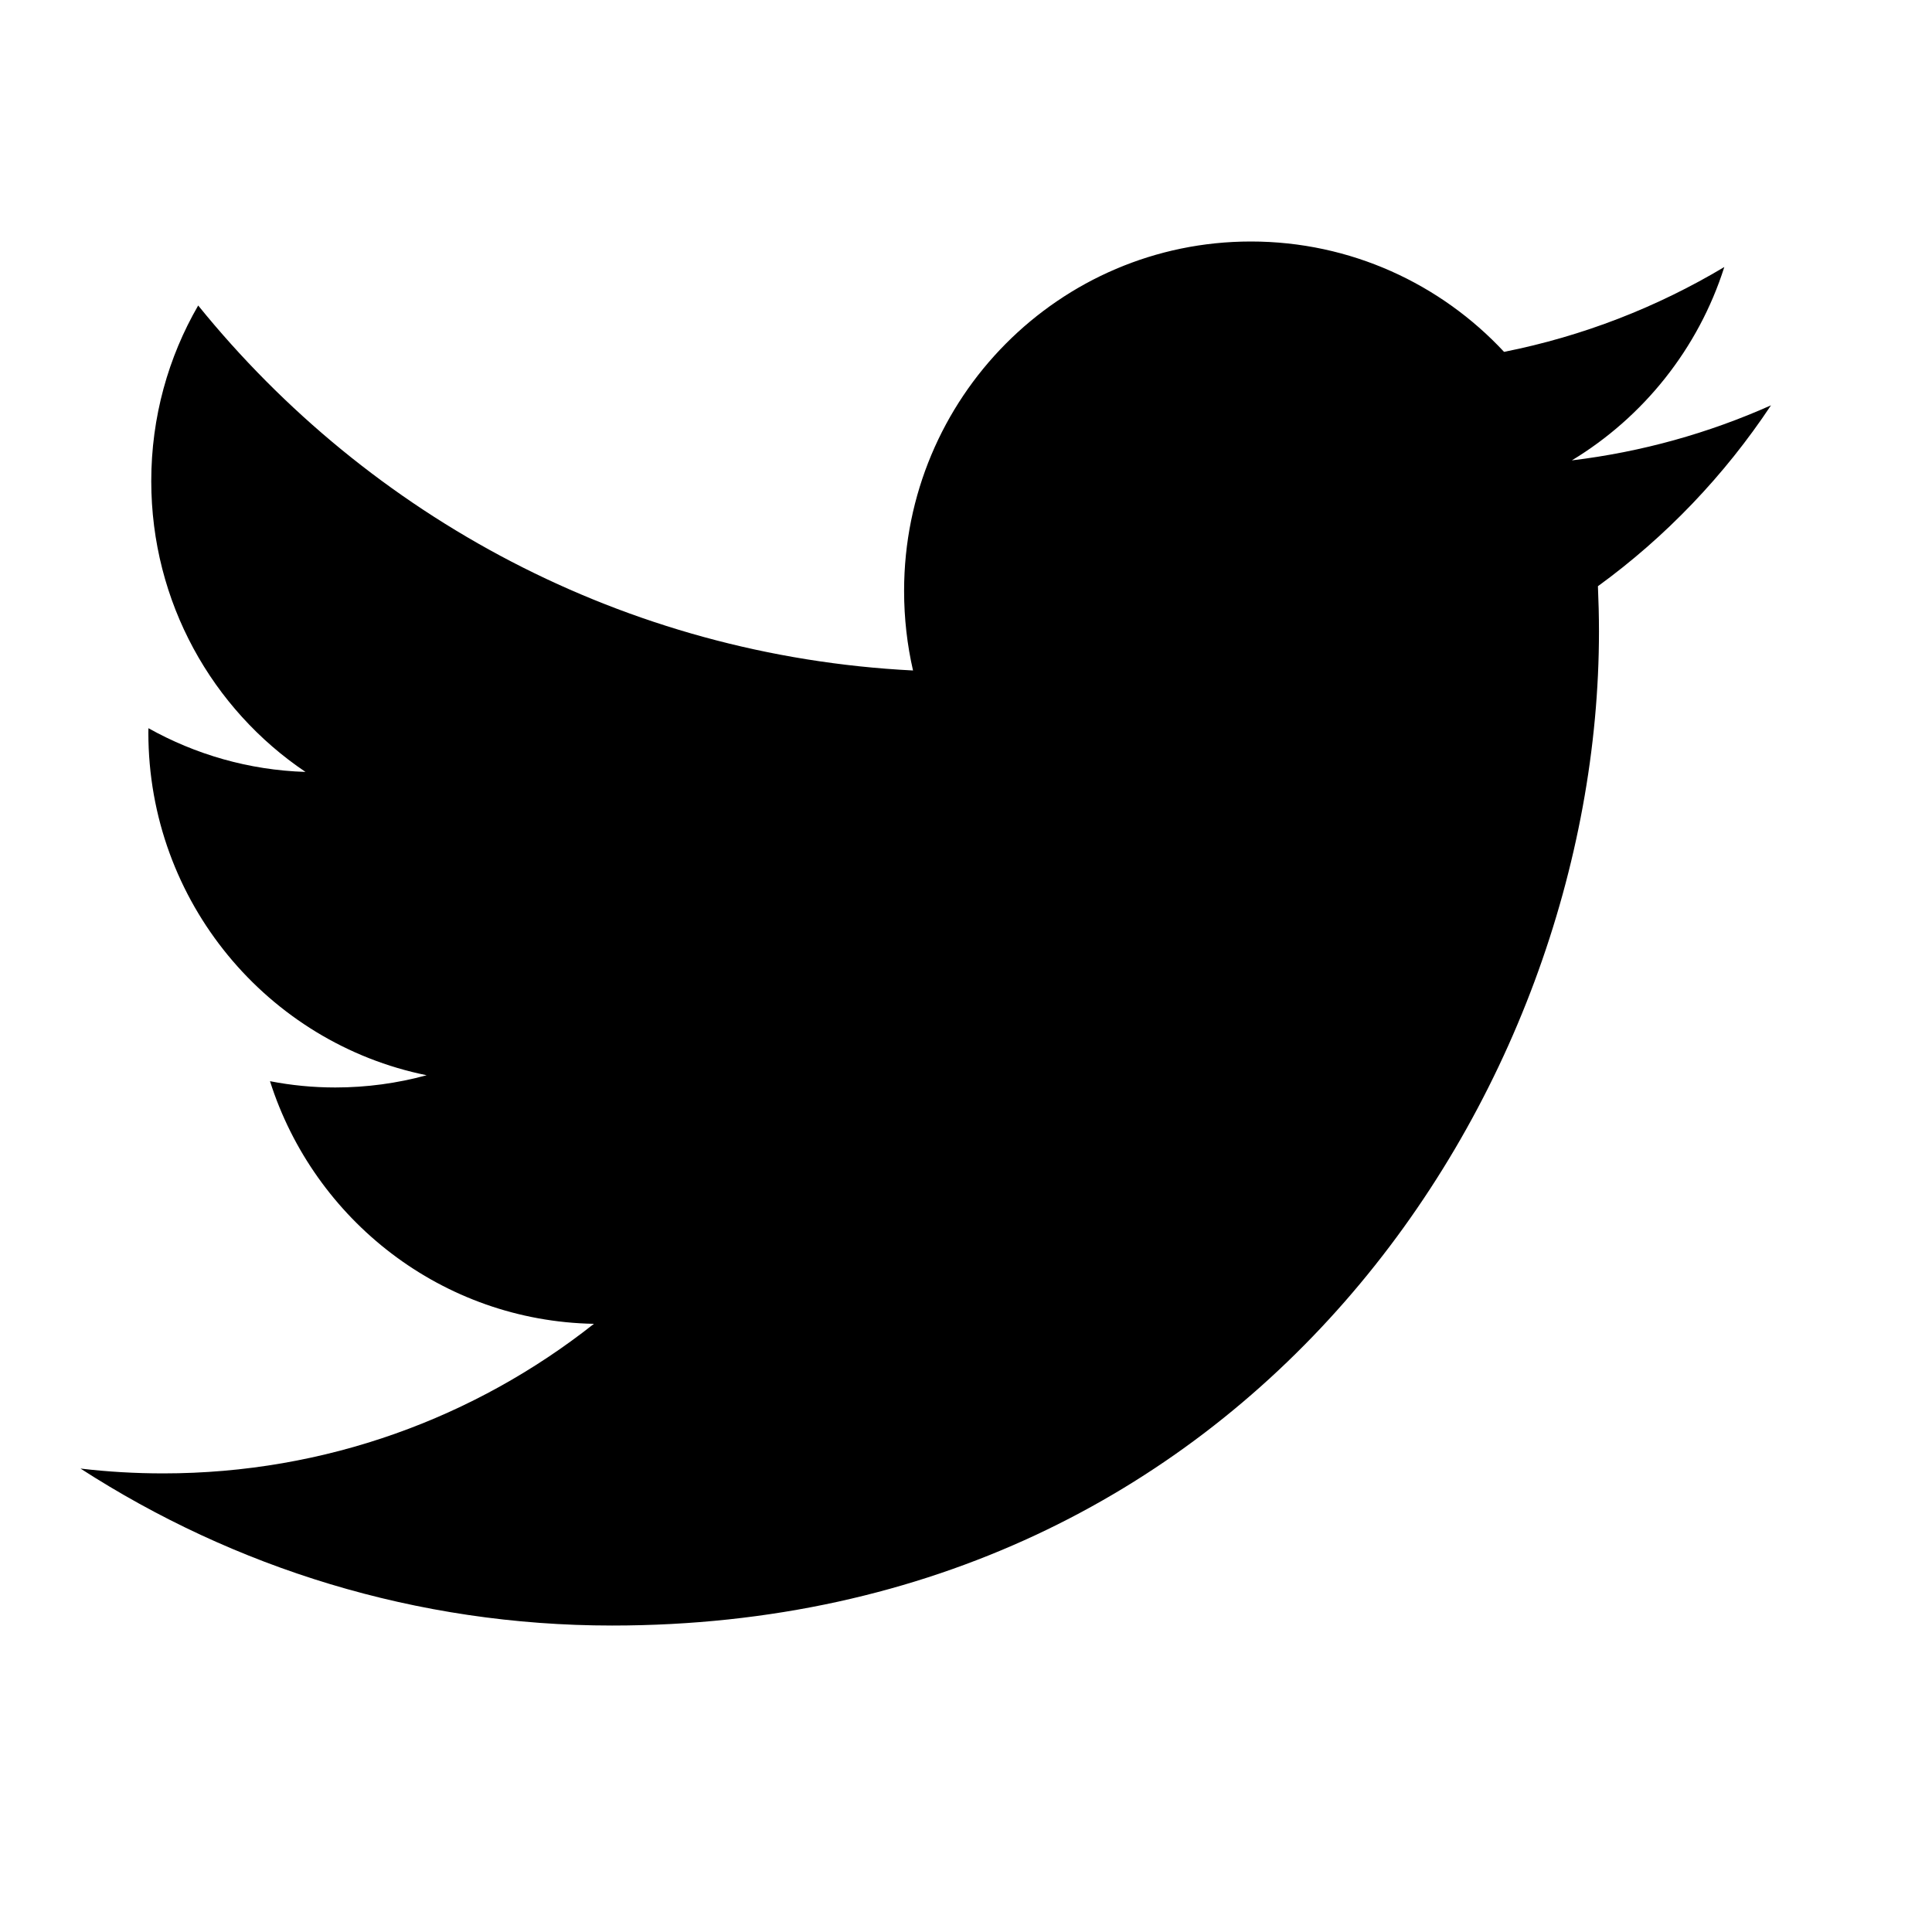 <svg width="24" height="24" viewBox="0 0 24 24" xmlns="http://www.w3.org/2000/svg">
  <path fill-rule="evenodd" clip-rule="evenodd"
        d="M19.526 5.719C20.397 5.614 21.227 5.38 22 5.035C21.422 5.906 20.692 6.67 19.85 7.282C19.858 7.468 19.863 7.655 19.863 7.844C19.863 13.579 15.529 20.193 7.604 20.193C5.171 20.193 2.907 19.474 1 18.243C1.337 18.283 1.68 18.303 2.028 18.303C4.046 18.303 5.904 17.61 7.378 16.445C5.493 16.411 3.902 15.156 3.354 13.431C3.617 13.482 3.887 13.509 4.165 13.509C4.557 13.509 4.938 13.456 5.3 13.357C3.329 12.958 1.843 11.204 1.843 9.101C1.843 9.083 1.843 9.065 1.844 9.046C2.425 9.371 3.089 9.567 3.795 9.589C2.639 8.811 1.879 7.482 1.879 5.976C1.879 5.181 2.091 4.436 2.462 3.795C4.587 6.42 7.762 8.148 11.342 8.329C11.269 8.012 11.231 7.68 11.231 7.34C11.231 4.943 13.16 3 15.539 3C16.778 3 17.898 3.527 18.684 4.371C19.665 4.176 20.587 3.815 21.42 3.317C21.098 4.331 20.415 5.181 19.526 5.719Z"
  />
</svg>
